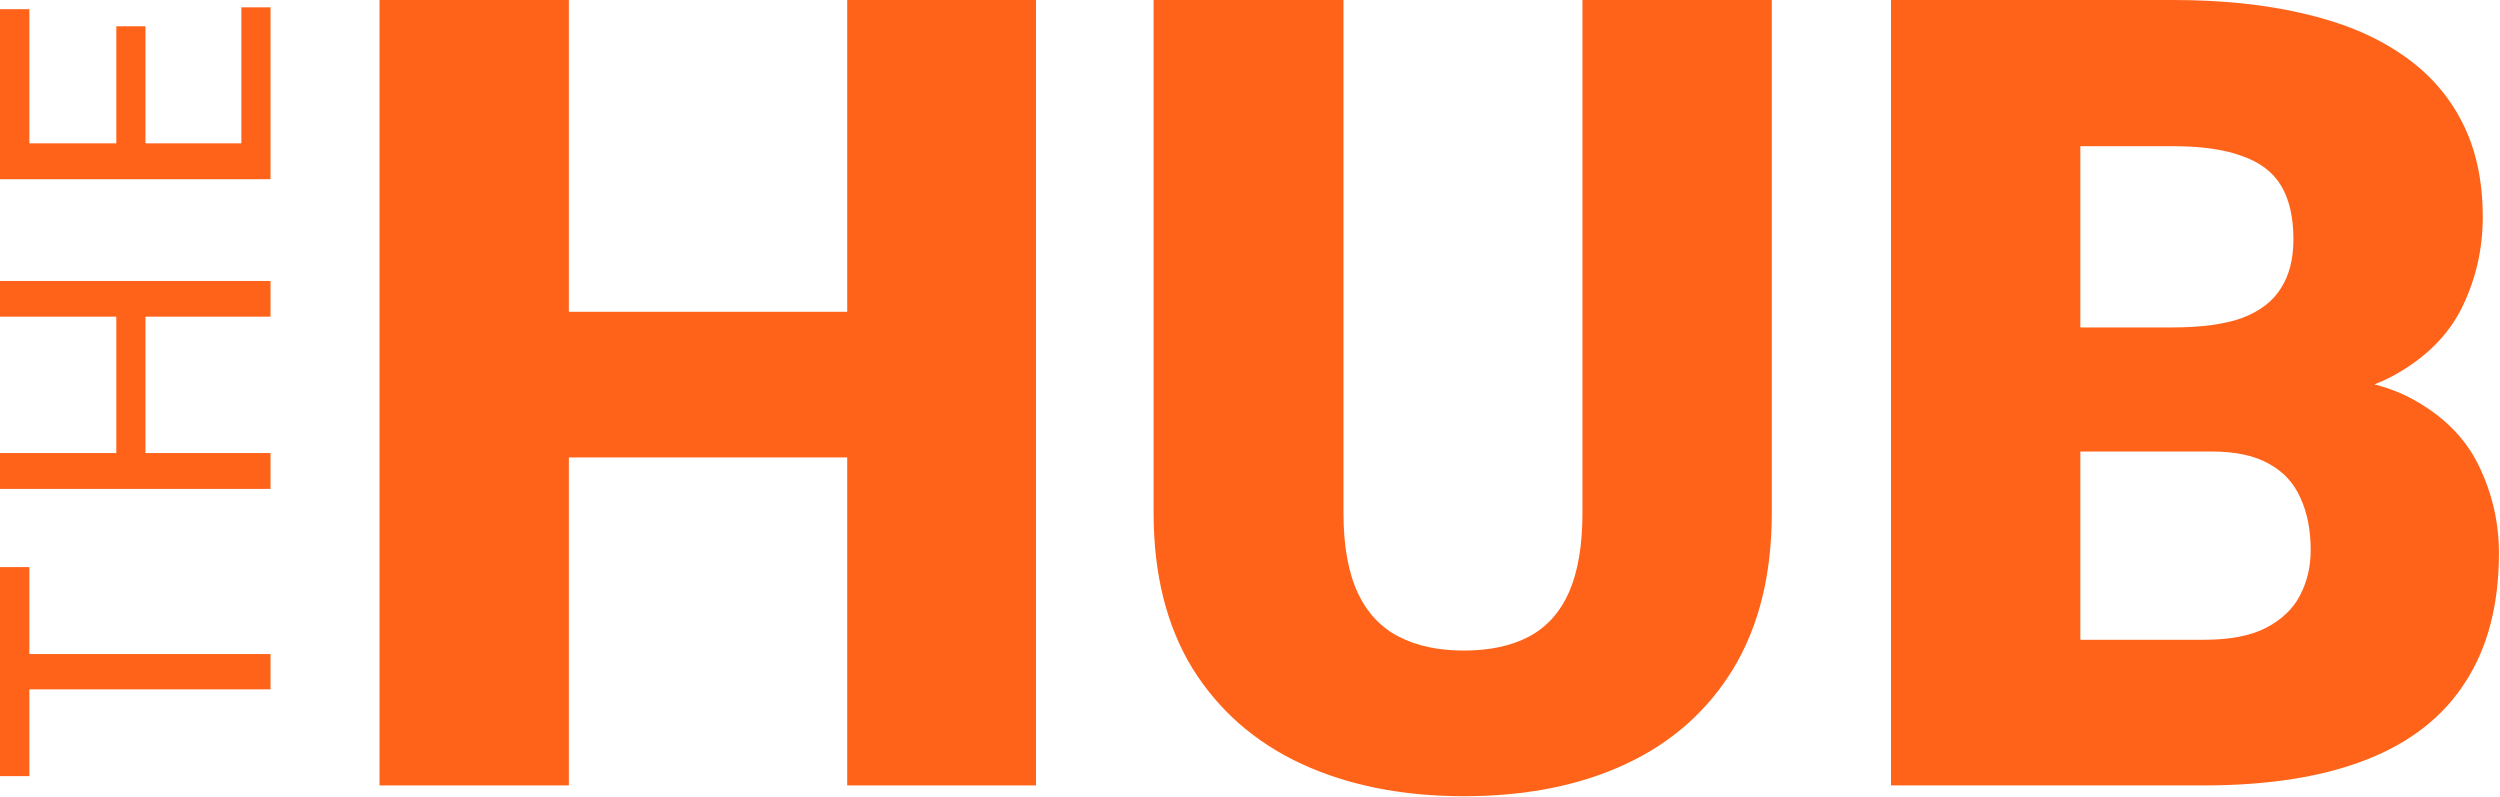 <svg width="954" height="304" viewBox="0 0 954 304" fill="none" xmlns="http://www.w3.org/2000/svg">
<path d="M92.104 2.8L103.235 2.8L103.235 57.467L92.104 57.467L92.104 2.8ZM-5.98163e-07 54.702L103.235 54.702L103.235 68.386L0 68.386L-5.98163e-07 54.702ZM44.386 10.033L55.517 10.033L55.517 57.467L44.386 57.467L44.386 10.033ZM-2.83585e-06 3.509L11.203 3.509L11.203 57.467L-4.7729e-07 57.467L-2.83585e-06 3.509Z" fill="#FF6319"/>
<path d="M44.386 119.139L55.517 119.139L55.517 175.011L44.386 175.011L44.386 119.139ZM-5.98162e-07 172.884L103.235 172.884L103.235 186.568L0 186.568L-5.98162e-07 172.884ZM-3.4681e-06 107.227L103.235 107.227L103.235 120.84L-2.87304e-06 120.84L-3.4681e-06 107.227Z" fill="#FF6319"/>
<path d="M-2.03623e-06 249.587L103.235 249.587L103.235 263.058L-1.44737e-06 263.058L-2.03623e-06 249.587ZM-3.4867e-06 216.404L11.203 216.404L11.203 296.17L0 296.17L-3.4867e-06 216.404Z" fill="#FF6319"/>
<path d="M843.882 172.295L766.689 172.295L766.278 124.95H828.856C840.109 124.95 849.097 123.715 855.822 121.245C862.546 118.637 867.418 114.863 870.437 109.923C873.593 104.983 875.171 98.807 875.171 91.397C875.171 82.888 873.593 76.027 870.437 70.812C867.281 65.597 862.272 61.823 855.41 59.49C848.686 57.02 839.971 55.785 829.267 55.785H793.861V299.715H721.608V0L829.267 0C847.794 0 864.33 1.715 878.877 5.146C893.423 8.44 905.774 13.517 915.929 20.379C926.222 27.241 934.044 35.886 939.396 46.316C944.748 56.608 947.424 68.753 947.424 82.751C947.424 94.965 944.817 106.424 939.602 117.128C934.387 127.832 925.673 136.546 913.459 143.271C901.383 149.858 884.846 153.288 863.85 153.563L843.882 172.295ZM841.001 299.715H749.192L773.894 244.136L841.001 244.136C850.881 244.136 858.772 242.627 864.673 239.608C870.711 236.451 875.034 232.334 877.642 227.257C880.386 222.042 881.759 216.278 881.759 209.965C881.759 202.28 880.455 195.625 877.847 189.998C875.377 184.372 871.398 180.049 865.908 177.03C860.419 173.873 853.077 172.295 843.882 172.295L783.157 172.295L783.569 124.95L856.233 124.95L873.113 143.888C893.149 143.065 908.999 145.878 920.664 152.328C932.466 158.778 940.906 167.286 945.983 177.853C951.061 188.42 953.6 199.467 953.6 210.995C953.6 230.619 949.346 247.018 940.837 260.192C932.466 273.367 919.909 283.248 903.167 289.835C886.425 296.422 865.702 299.715 841.001 299.715Z" fill="#FF6319"/>
<path d="M603.864 0L676.116 0V195.762C676.116 219.091 671.245 238.853 661.501 255.046C651.758 271.102 638.103 283.248 620.537 291.481C602.972 299.715 582.318 303.832 558.577 303.832C535.11 303.832 514.457 299.715 496.616 291.481C478.913 283.248 465.053 271.102 455.035 255.046C445.154 238.853 440.214 219.091 440.214 195.762L440.214 0L512.673 0V195.762C512.673 208.113 514.457 218.199 518.025 226.022C521.593 233.707 526.807 239.333 533.669 242.901C540.531 246.469 548.833 248.253 558.577 248.253C568.458 248.253 576.76 246.469 583.484 242.901C590.209 239.333 595.286 233.707 598.717 226.022C602.148 218.199 603.864 208.113 603.864 195.762V0Z" fill="#FF6319"/>
<path d="M346.758 118.98V174.56L192.99 174.56V118.98L346.758 118.98ZM217.074 0L217.074 299.715H144.821L144.821 0L217.074 0ZM395.339 0L395.339 299.715H323.292L323.292 0L395.339 0Z" fill="#FF6319"/>
</svg>

